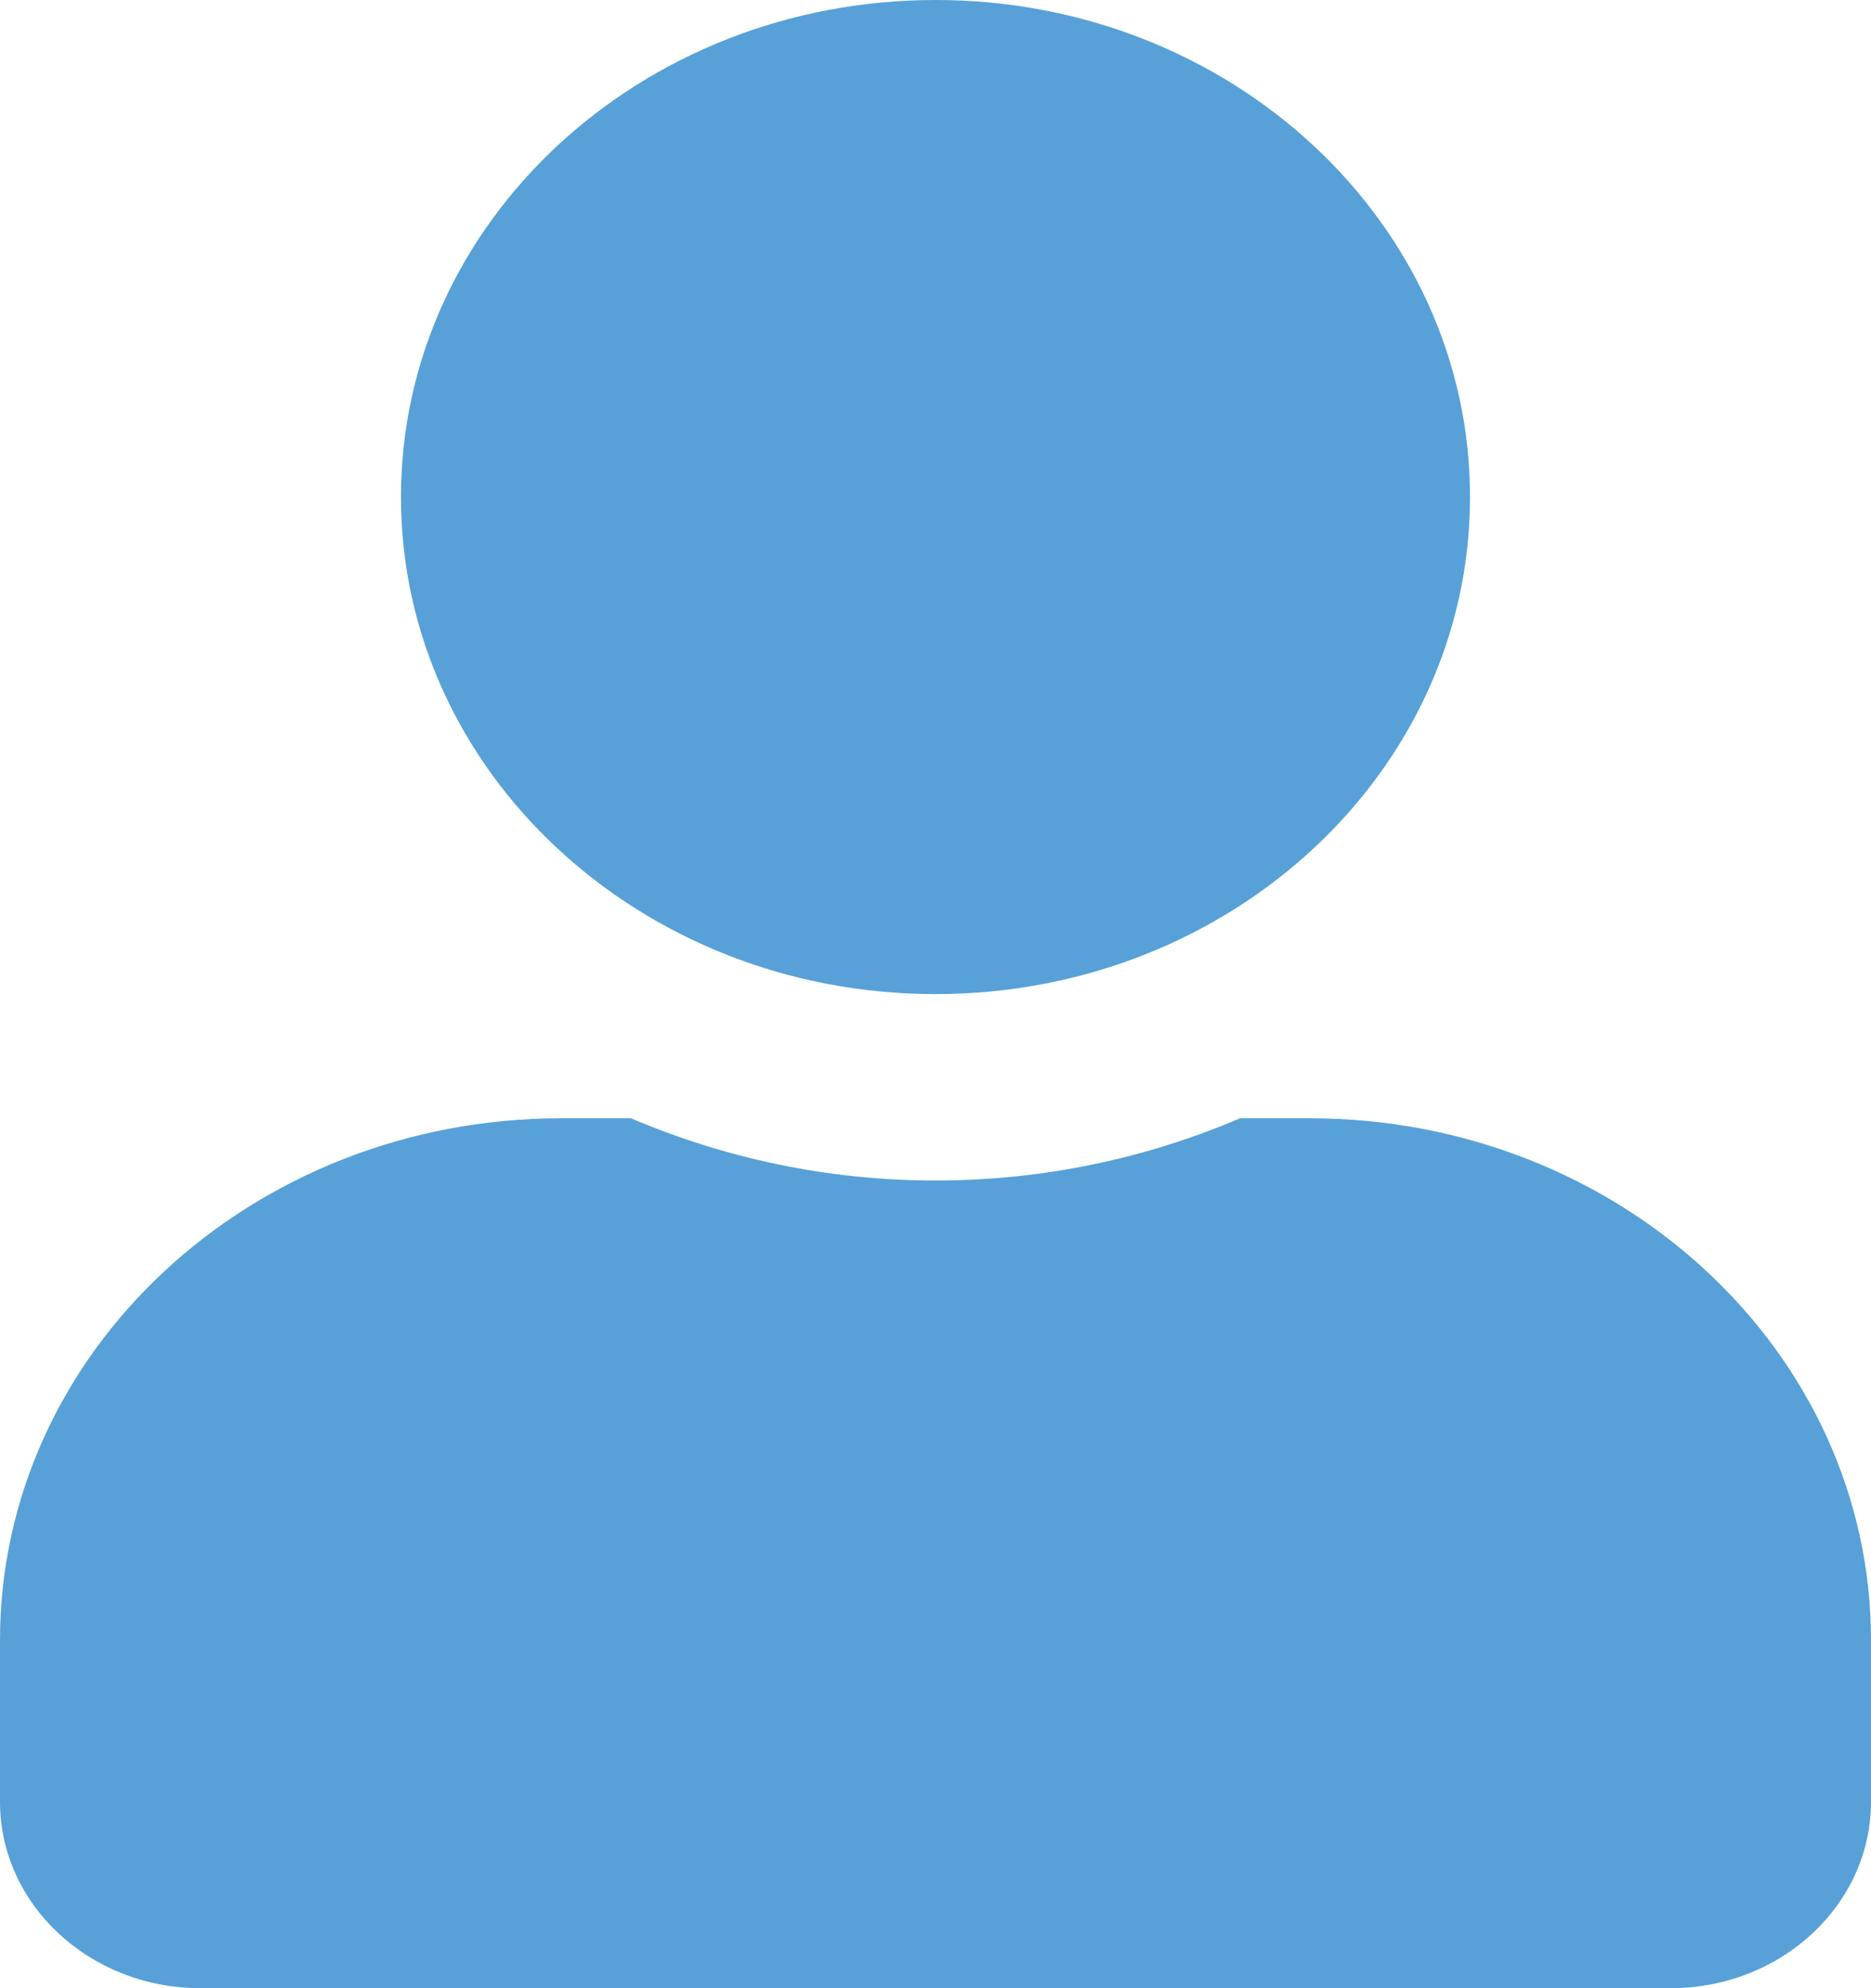 <svg width="16" height="17" viewBox="0 0 16 17" fill="none" xmlns="http://www.w3.org/2000/svg">
<path d="M8 8.5C10.525 8.5 12.571 6.597 12.571 4.25C12.571 1.903 10.525 0 8 0C5.475 0 3.429 1.903 3.429 4.25C3.429 6.597 5.475 8.5 8 8.5ZM11.2 9.562H10.604C9.811 9.901 8.929 10.094 8 10.094C7.071 10.094 6.193 9.901 5.396 9.562H4.8C2.15 9.562 0 11.561 0 14.025V15.406C0 16.286 0.768 17 1.714 17H14.286C15.232 17 16 16.286 16 15.406V14.025C16 11.561 13.85 9.562 11.2 9.562Z" fill="#57A1D8"/>
</svg>
